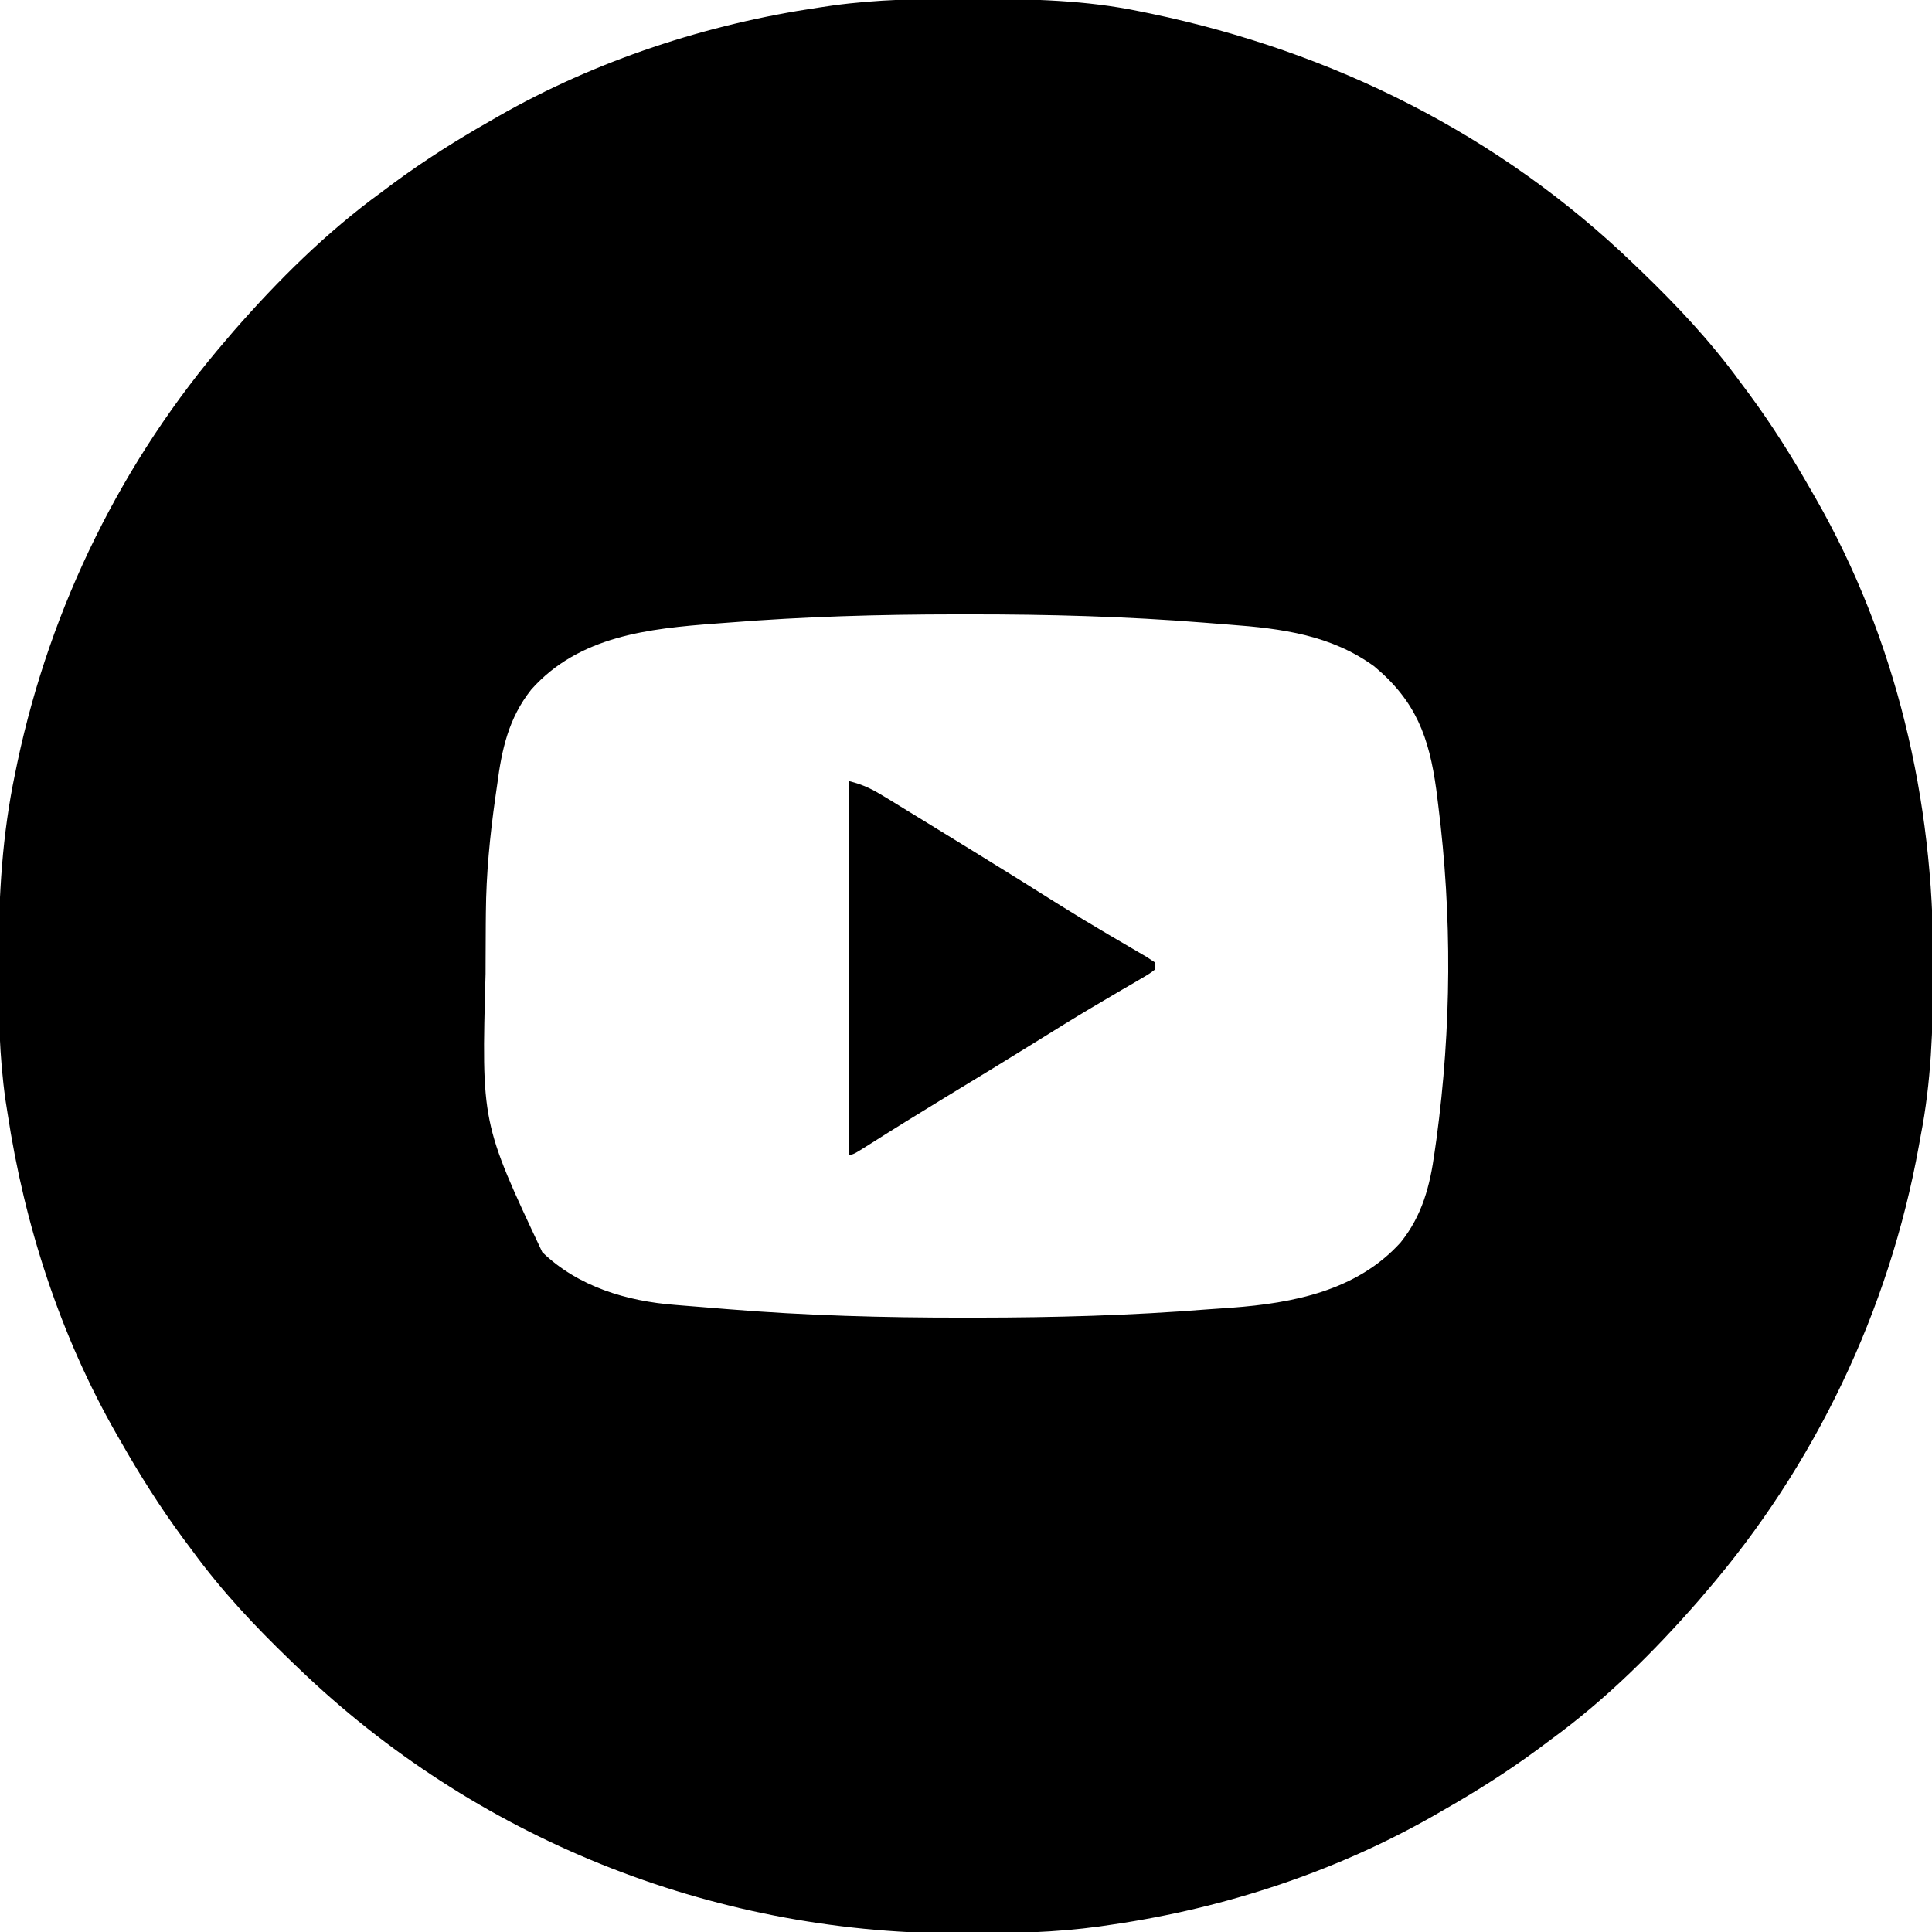 <?xml version="1.0" encoding="UTF-8"?>
<svg version="1.1" xmlns="http://www.w3.org/2000/svg" width="512" height="512">
<path d="M0 0 C0.994 0.002 1.988 0.004 3.013 0.007 C17.481 0.057 31.662 0.354 45.875 3.312 C46.851 3.511 47.828 3.71 48.833 3.915 C97.213 14.036 141.201 35.953 176.875 70.312 C177.864 71.261 177.864 71.261 178.873 72.228 C188.361 81.372 197.101 90.67 204.875 101.312 C205.733 102.464 206.591 103.615 207.449 104.766 C213.487 112.957 218.846 121.471 223.875 130.312 C224.239 130.944 224.604 131.576 224.979 132.227 C246.474 169.781 256.351 212.443 256.188 255.438 C256.185 256.928 256.185 256.928 256.182 258.448 C256.137 272.942 255.676 287.054 252.875 301.312 C252.714 302.208 252.553 303.104 252.387 304.026 C244.498 347.633 224.809 388.771 195.875 422.312 C195.241 423.058 194.607 423.803 193.953 424.57 C182.142 438.075 169.391 450.747 154.875 461.312 C153.725 462.169 152.575 463.026 151.426 463.883 C143.234 469.923 134.719 475.283 125.875 480.312 C125.243 480.677 124.611 481.041 123.96 481.417 C97.932 496.315 68.514 505.96 38.875 510.312 C37.673 510.489 36.47 510.666 35.231 510.848 C23.515 512.452 11.876 512.713 0.062 512.688 C-0.924 512.687 -1.911 512.686 -2.928 512.685 C-67.882 512.495 -130.296 487.416 -177.125 442.312 C-177.784 441.68 -178.444 441.048 -179.123 440.397 C-188.611 431.253 -197.351 421.955 -205.125 411.312 C-205.983 410.161 -206.841 409.01 -207.699 407.859 C-213.737 399.668 -219.096 391.154 -224.125 382.312 C-224.489 381.681 -224.854 381.049 -225.229 380.398 C-240.16 354.313 -249.639 324.977 -254.125 295.312 C-254.39 293.629 -254.39 293.629 -254.66 291.911 C-256.317 280.298 -256.524 268.781 -256.5 257.062 C-256.499 256.05 -256.499 255.038 -256.498 253.996 C-256.458 237.461 -255.534 221.542 -252.125 205.312 C-251.916 204.297 -251.707 203.282 -251.492 202.236 C-242.714 160.924 -223.711 122.292 -196.125 90.312 C-195.491 89.567 -194.857 88.822 -194.203 88.055 C-182.392 74.55 -169.641 61.878 -155.125 51.312 C-153.975 50.456 -152.825 49.599 -151.676 48.742 C-143.484 42.702 -134.969 37.342 -126.125 32.312 C-125.493 31.948 -124.861 31.584 -124.21 31.208 C-98.18 16.309 -68.764 6.669 -39.125 2.312 C-37.327 2.047 -37.327 2.047 -35.492 1.775 C-23.666 0.147 -11.923 -0.047 0 0 Z M-63.125 165.312 C-64.748 165.433 -64.748 165.433 -66.404 165.555 C-84.186 166.883 -102.708 168.826 -115.344 183.061 C-121.363 190.668 -123.149 198.874 -124.375 208.312 C-124.615 209.979 -124.615 209.979 -124.859 211.68 C-126.295 221.846 -127.281 231.867 -127.363 242.137 C-127.373 243.149 -127.383 244.162 -127.393 245.206 C-127.417 248.47 -127.43 251.735 -127.438 255 C-127.44 256.112 -127.443 257.224 -127.446 258.37 C-128.538 297.894 -128.538 297.894 -112.414 332.152 C-102.934 341.293 -90.035 345.147 -77.172 346.129 C-76.432 346.19 -75.691 346.252 -74.929 346.315 C-73.366 346.443 -71.803 346.568 -70.239 346.69 C-67.922 346.871 -65.605 347.063 -63.289 347.256 C-42.538 348.956 -21.882 349.515 -1.062 349.5 C0.211 349.5 1.485 349.5 2.798 349.5 C23.234 349.486 43.505 348.933 63.875 347.312 C65.98 347.166 68.086 347.02 70.191 346.875 C86.626 345.648 103.435 342.377 115.031 329.6 C120.787 322.46 122.851 314.552 124.062 305.625 C124.222 304.507 124.381 303.389 124.546 302.237 C128.536 272.619 128.737 243.132 125 213.5 C124.839 212.213 124.677 210.926 124.511 209.6 C122.602 195.637 119.084 186.088 108.066 176.91 C96.661 168.595 83.516 166.875 69.818 165.859 C67.538 165.69 65.259 165.507 62.98 165.32 C42.239 163.66 21.555 163.109 0.75 163.125 C-0.474 163.125 -1.698 163.125 -2.959 163.125 C-23.087 163.139 -43.062 163.708 -63.125 165.312 Z " fill="#000000" transform="translate(256.125,-0.312)"/>
<path d="M0 0 C3.959 0.99 6.328 2.245 9.777 4.359 C10.336 4.7 10.895 5.04 11.47 5.391 C13.296 6.506 15.117 7.628 16.938 8.75 C18.21 9.529 19.482 10.307 20.755 11.085 C28.955 16.104 37.133 21.16 45.301 26.233 C61.89 36.665 61.89 36.665 78.799 46.556 C79.525 47.033 80.252 47.509 81 48 C81 48.66 81 49.32 81 50 C79.497 51.122 79.497 51.122 77.363 52.363 C76.569 52.831 75.776 53.299 74.958 53.781 C74.085 54.286 73.212 54.792 72.312 55.312 C70.46 56.404 68.609 57.496 66.758 58.59 C65.8 59.154 64.843 59.719 63.856 60.3 C59.431 62.934 55.059 65.652 50.688 68.375 C42.252 73.62 33.776 78.797 25.283 83.949 C18.686 87.958 12.123 92.018 5.606 96.157 C1.105 99 1.105 99 0 99 C0 66.33 0 33.66 0 0 Z " fill="#000000" transform="translate(225,207)"/>
</svg>
